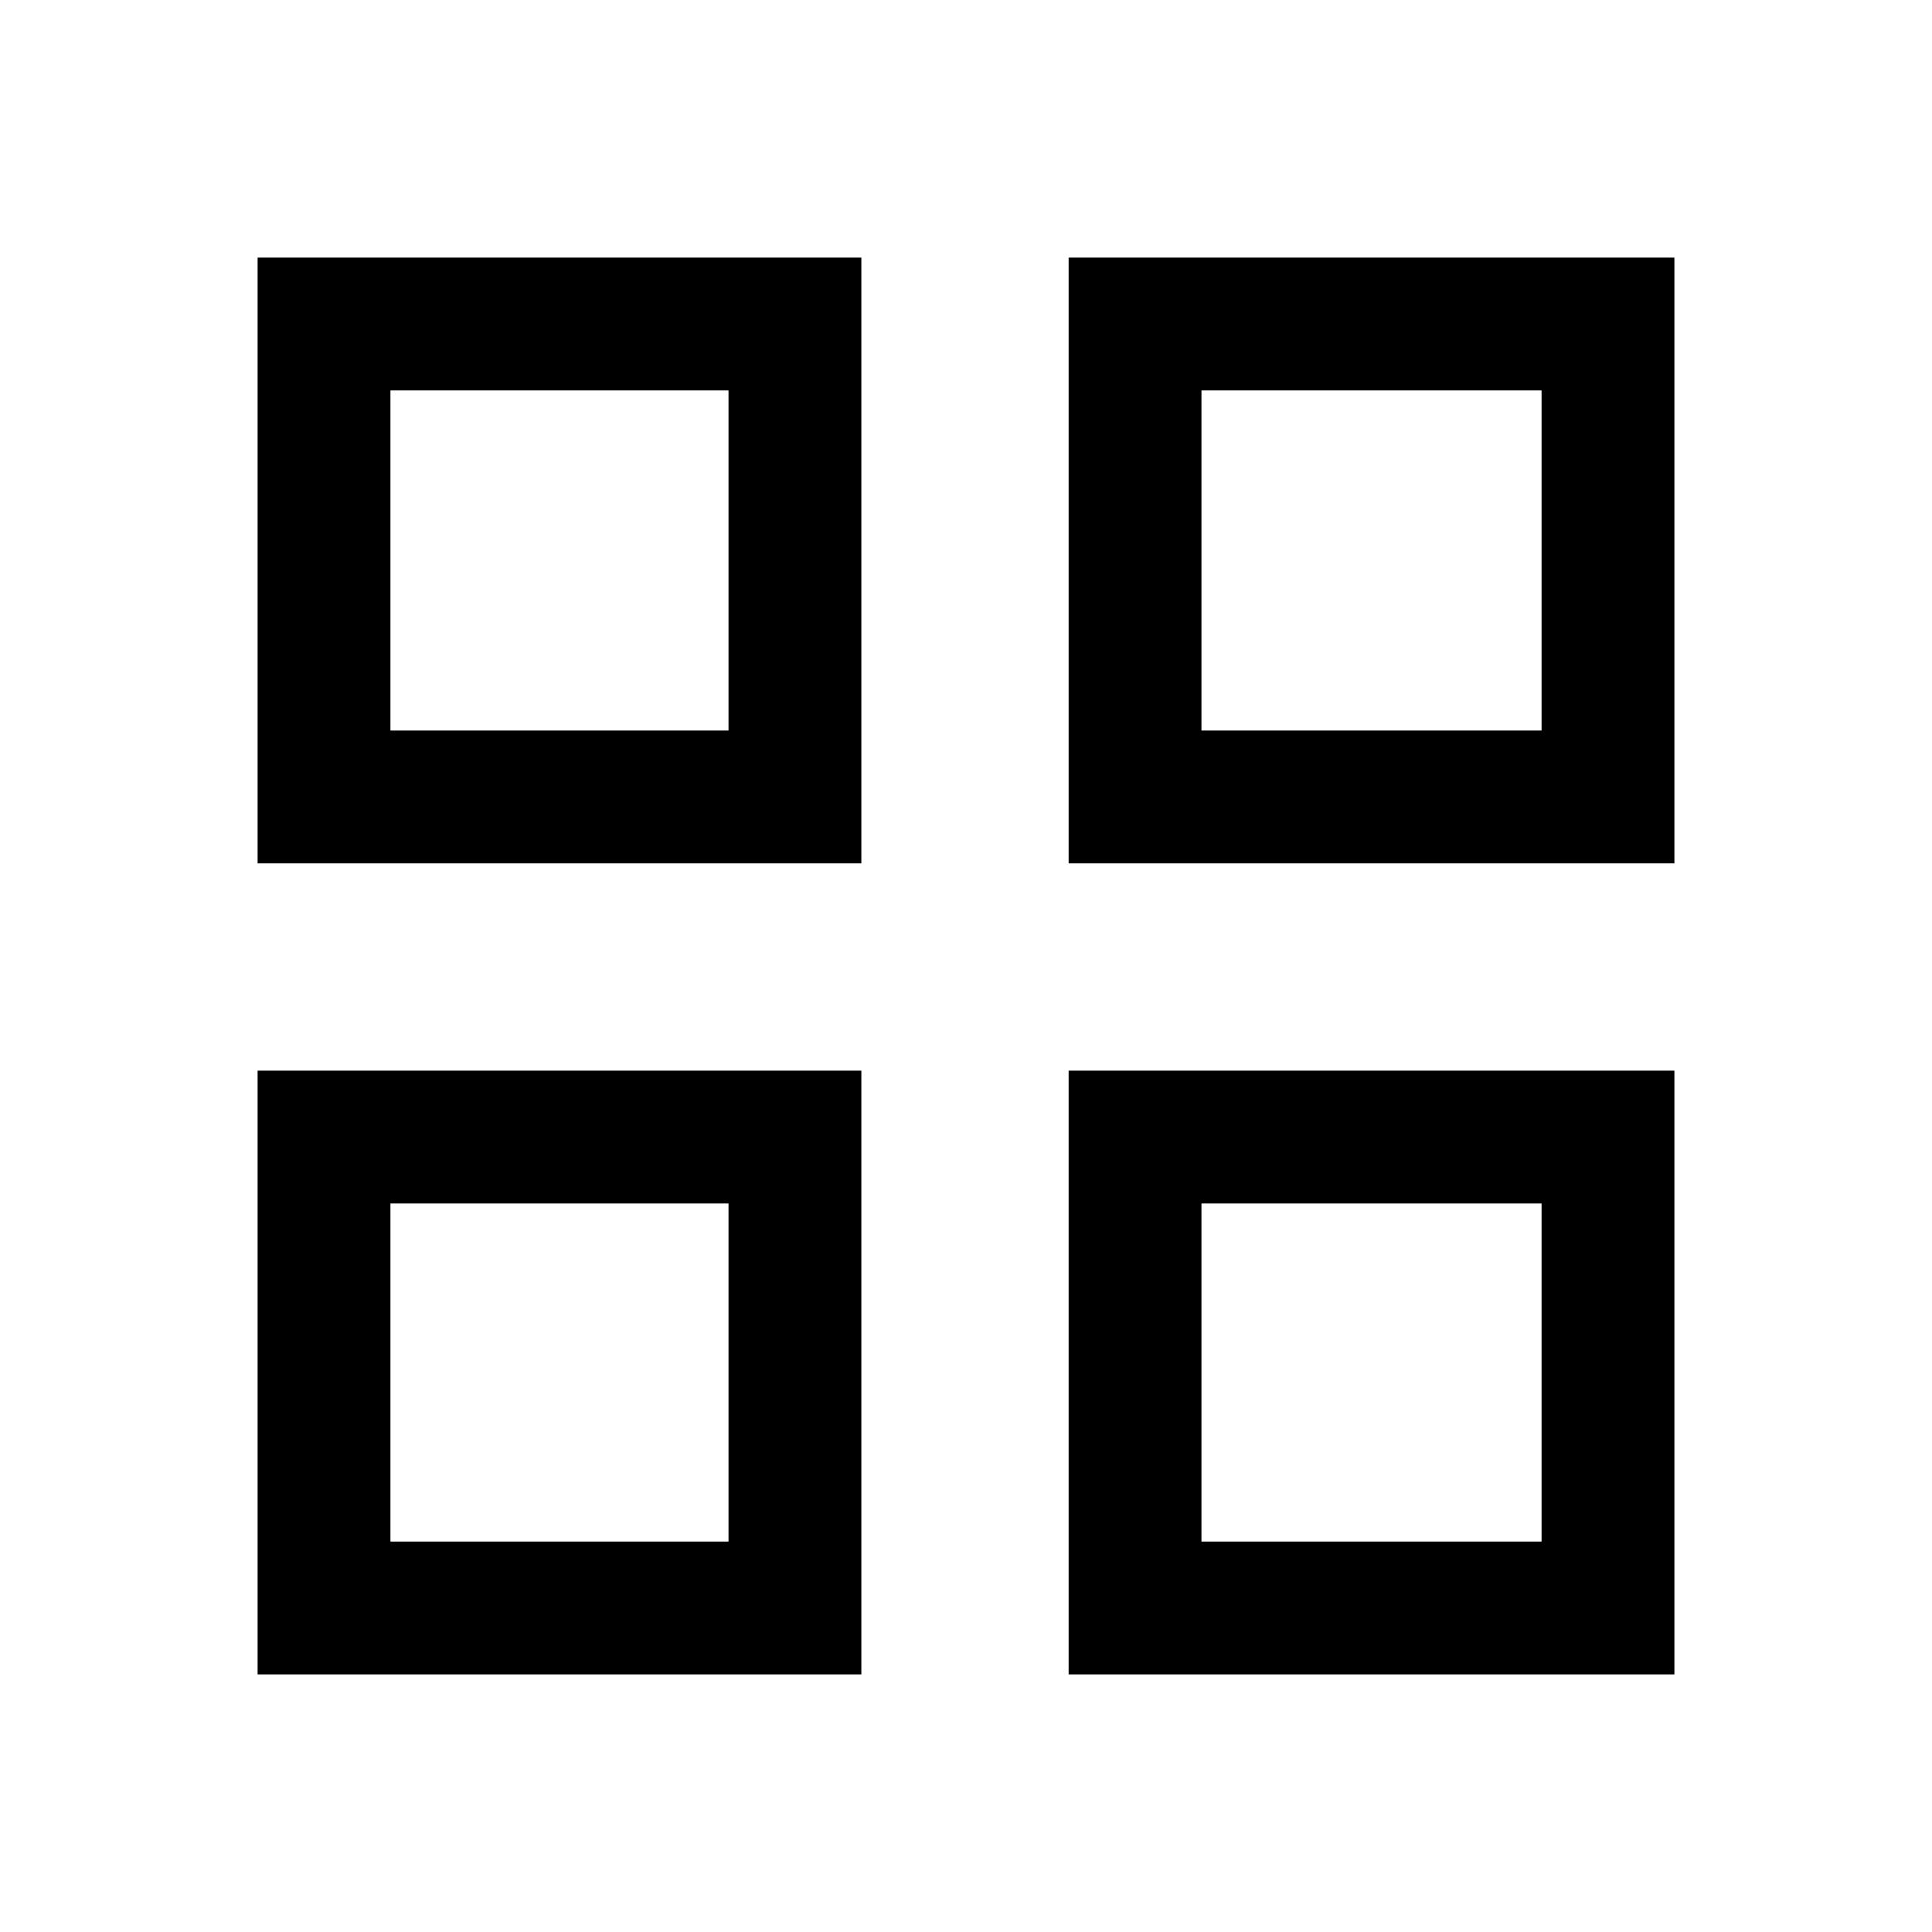 <svg xmlns="http://www.w3.org/2000/svg" height="24" viewBox="0 -960 960 960" width="24"><path d="M128-531v-301h300v301H128Zm66-66h168v-169H194v169Zm-66 469v-300h300v300H128Zm66-66h168v-168H194v168Zm337-337v-301h301v301H531Zm66-66h169v-169H597v169Zm-66 469v-300h301v300H531Zm66-66h169v-168H597v168ZM362-597Zm0 235Zm235-235Zm0 235Z"/></svg>